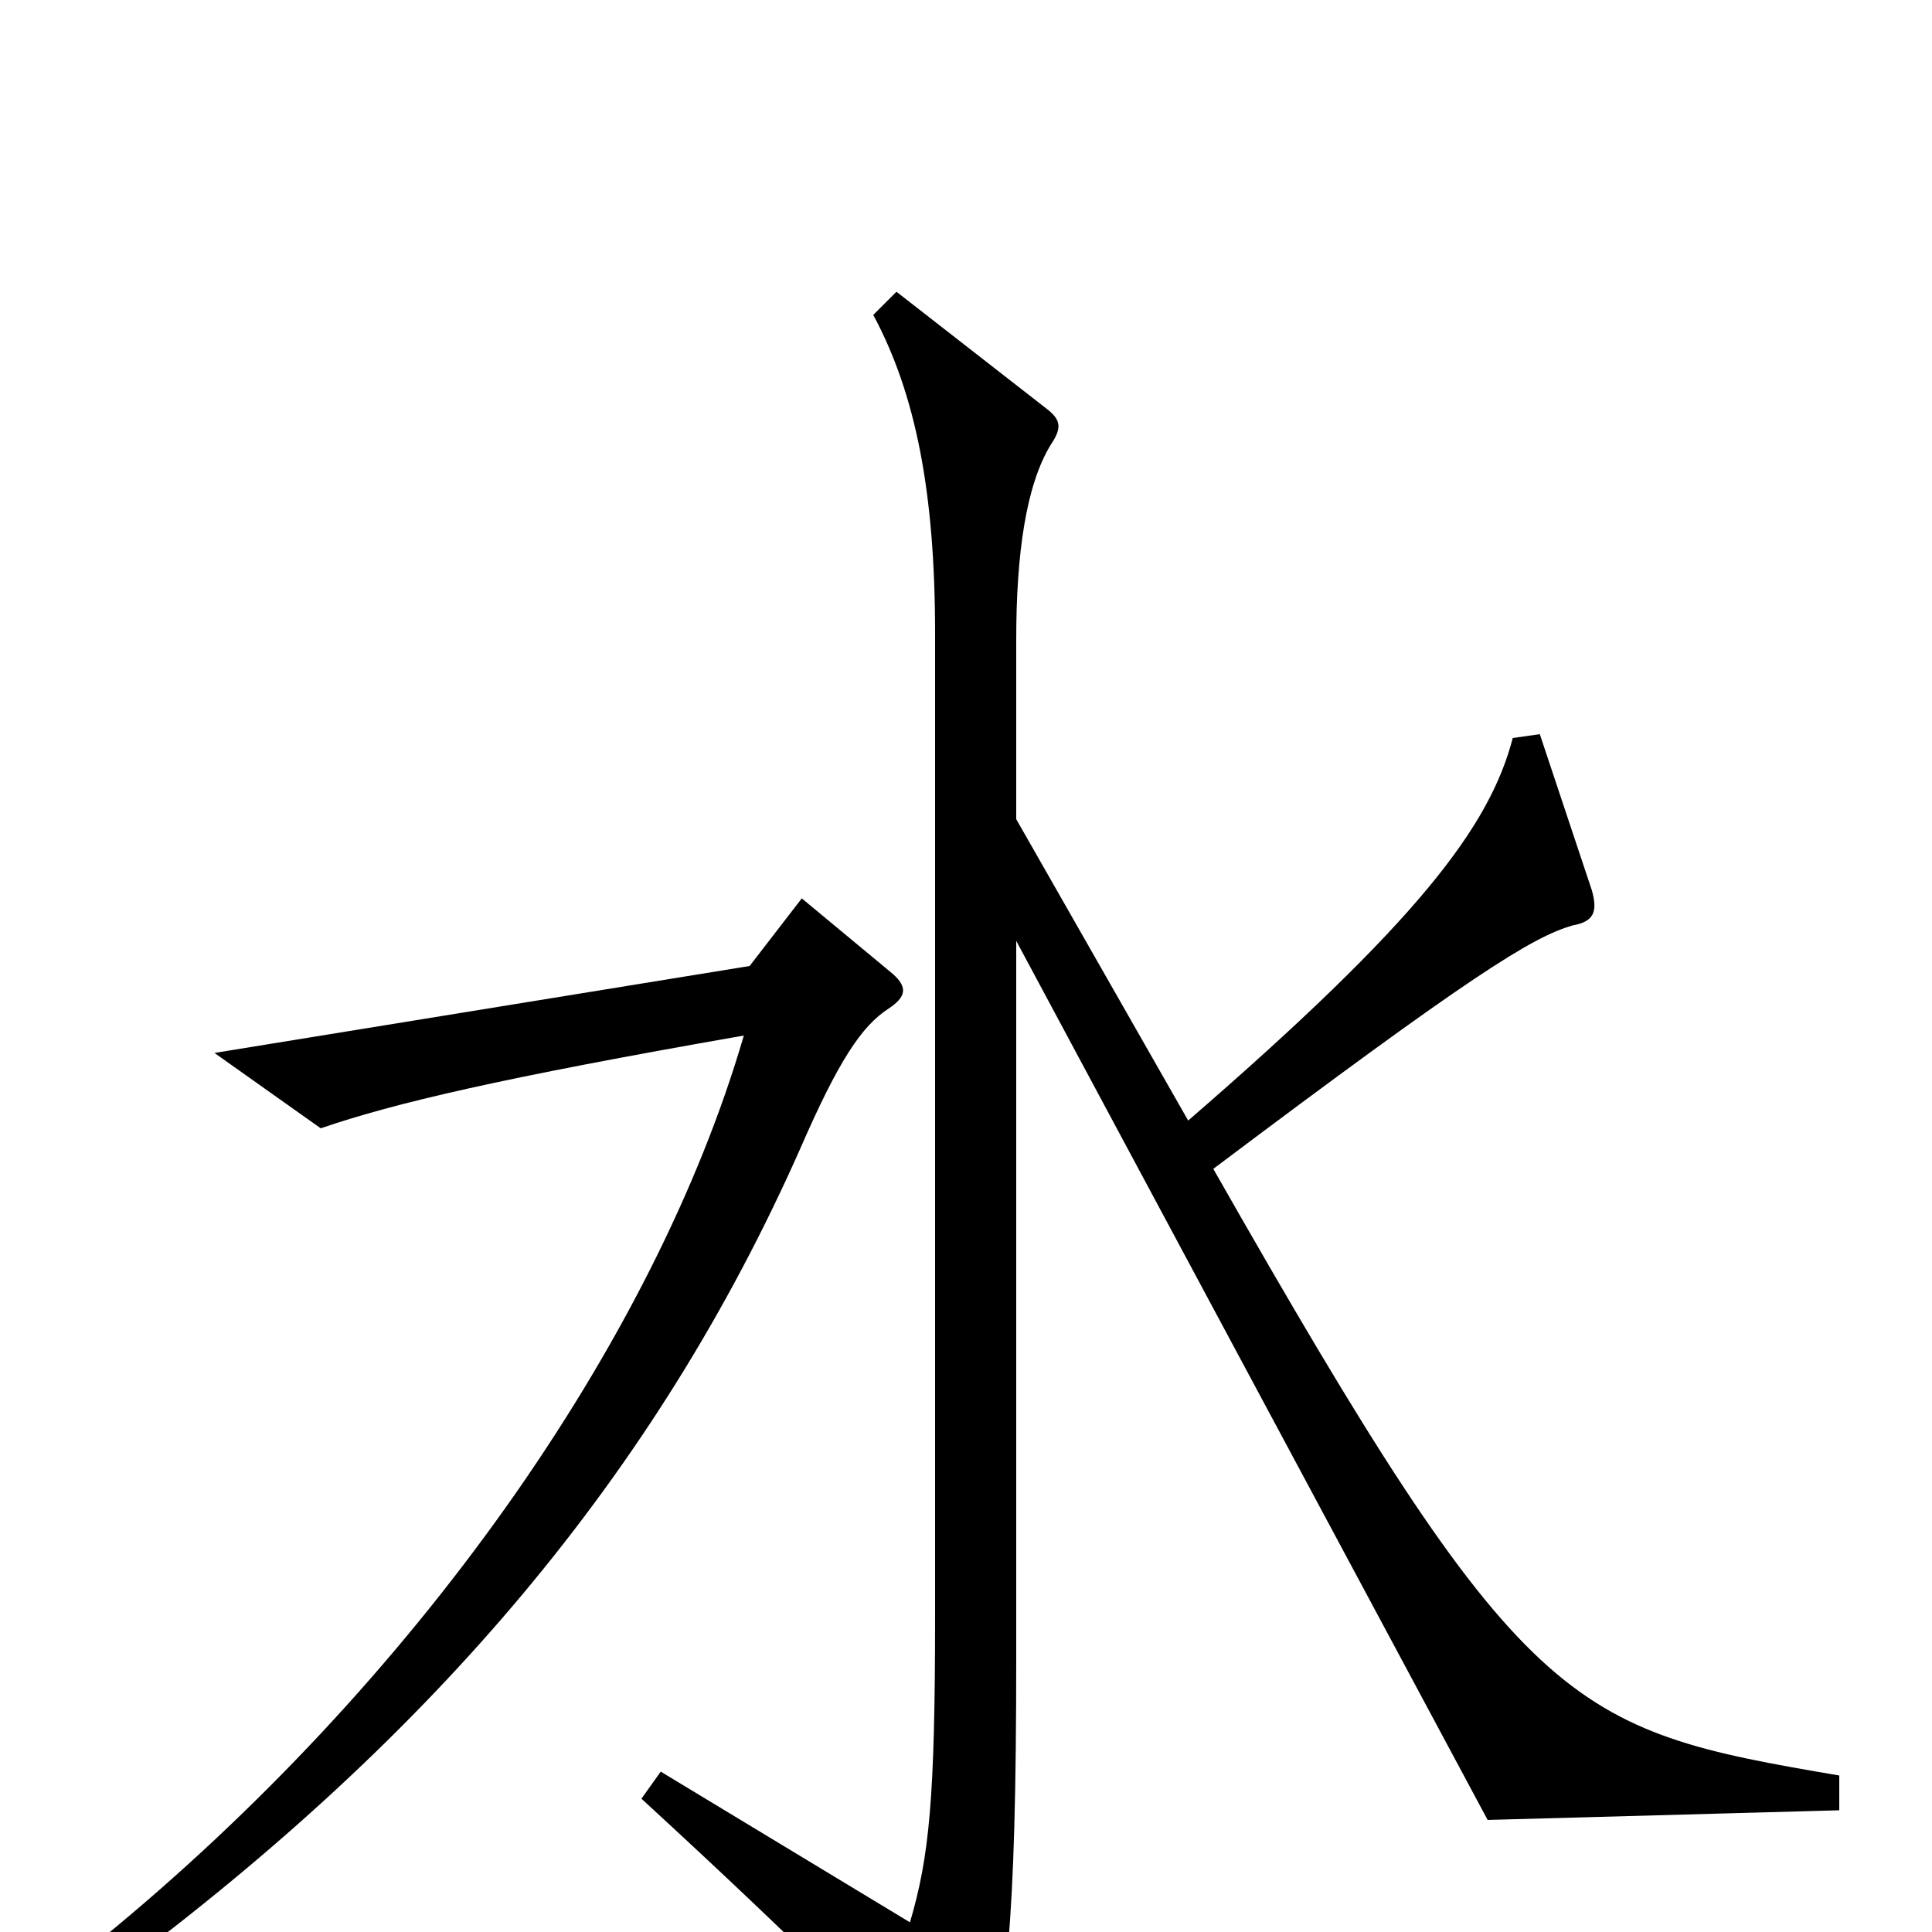 <svg xmlns="http://www.w3.org/2000/svg" viewBox="0 -1000 1000 1000">
	<path fill="#000000" d="M952 -63V-81C811 -105 789 -112 628 -395C761 -495 793 -515 814 -521C825 -523 827 -528 824 -539L797 -620L783 -618C771 -572 734 -523 615 -420L526 -576V-669C526 -713 531 -749 544 -770C550 -779 549 -783 541 -789L464 -849L452 -837C474 -796 484 -745 484 -672V-164C484 -69 481 -39 471 -5L342 -83L332 -69C418 10 460 53 489 85C498 95 503 94 507 83C521 43 526 -4 526 -142V-513L770 -58ZM462 -496L415 -535L388 -500L111 -455L166 -416C204 -429 259 -442 385 -464C339 -306 215 -129 52 4L62 19C224 -102 339 -236 414 -405C434 -451 446 -469 460 -478C469 -484 470 -489 462 -496Z"/>
</svg>